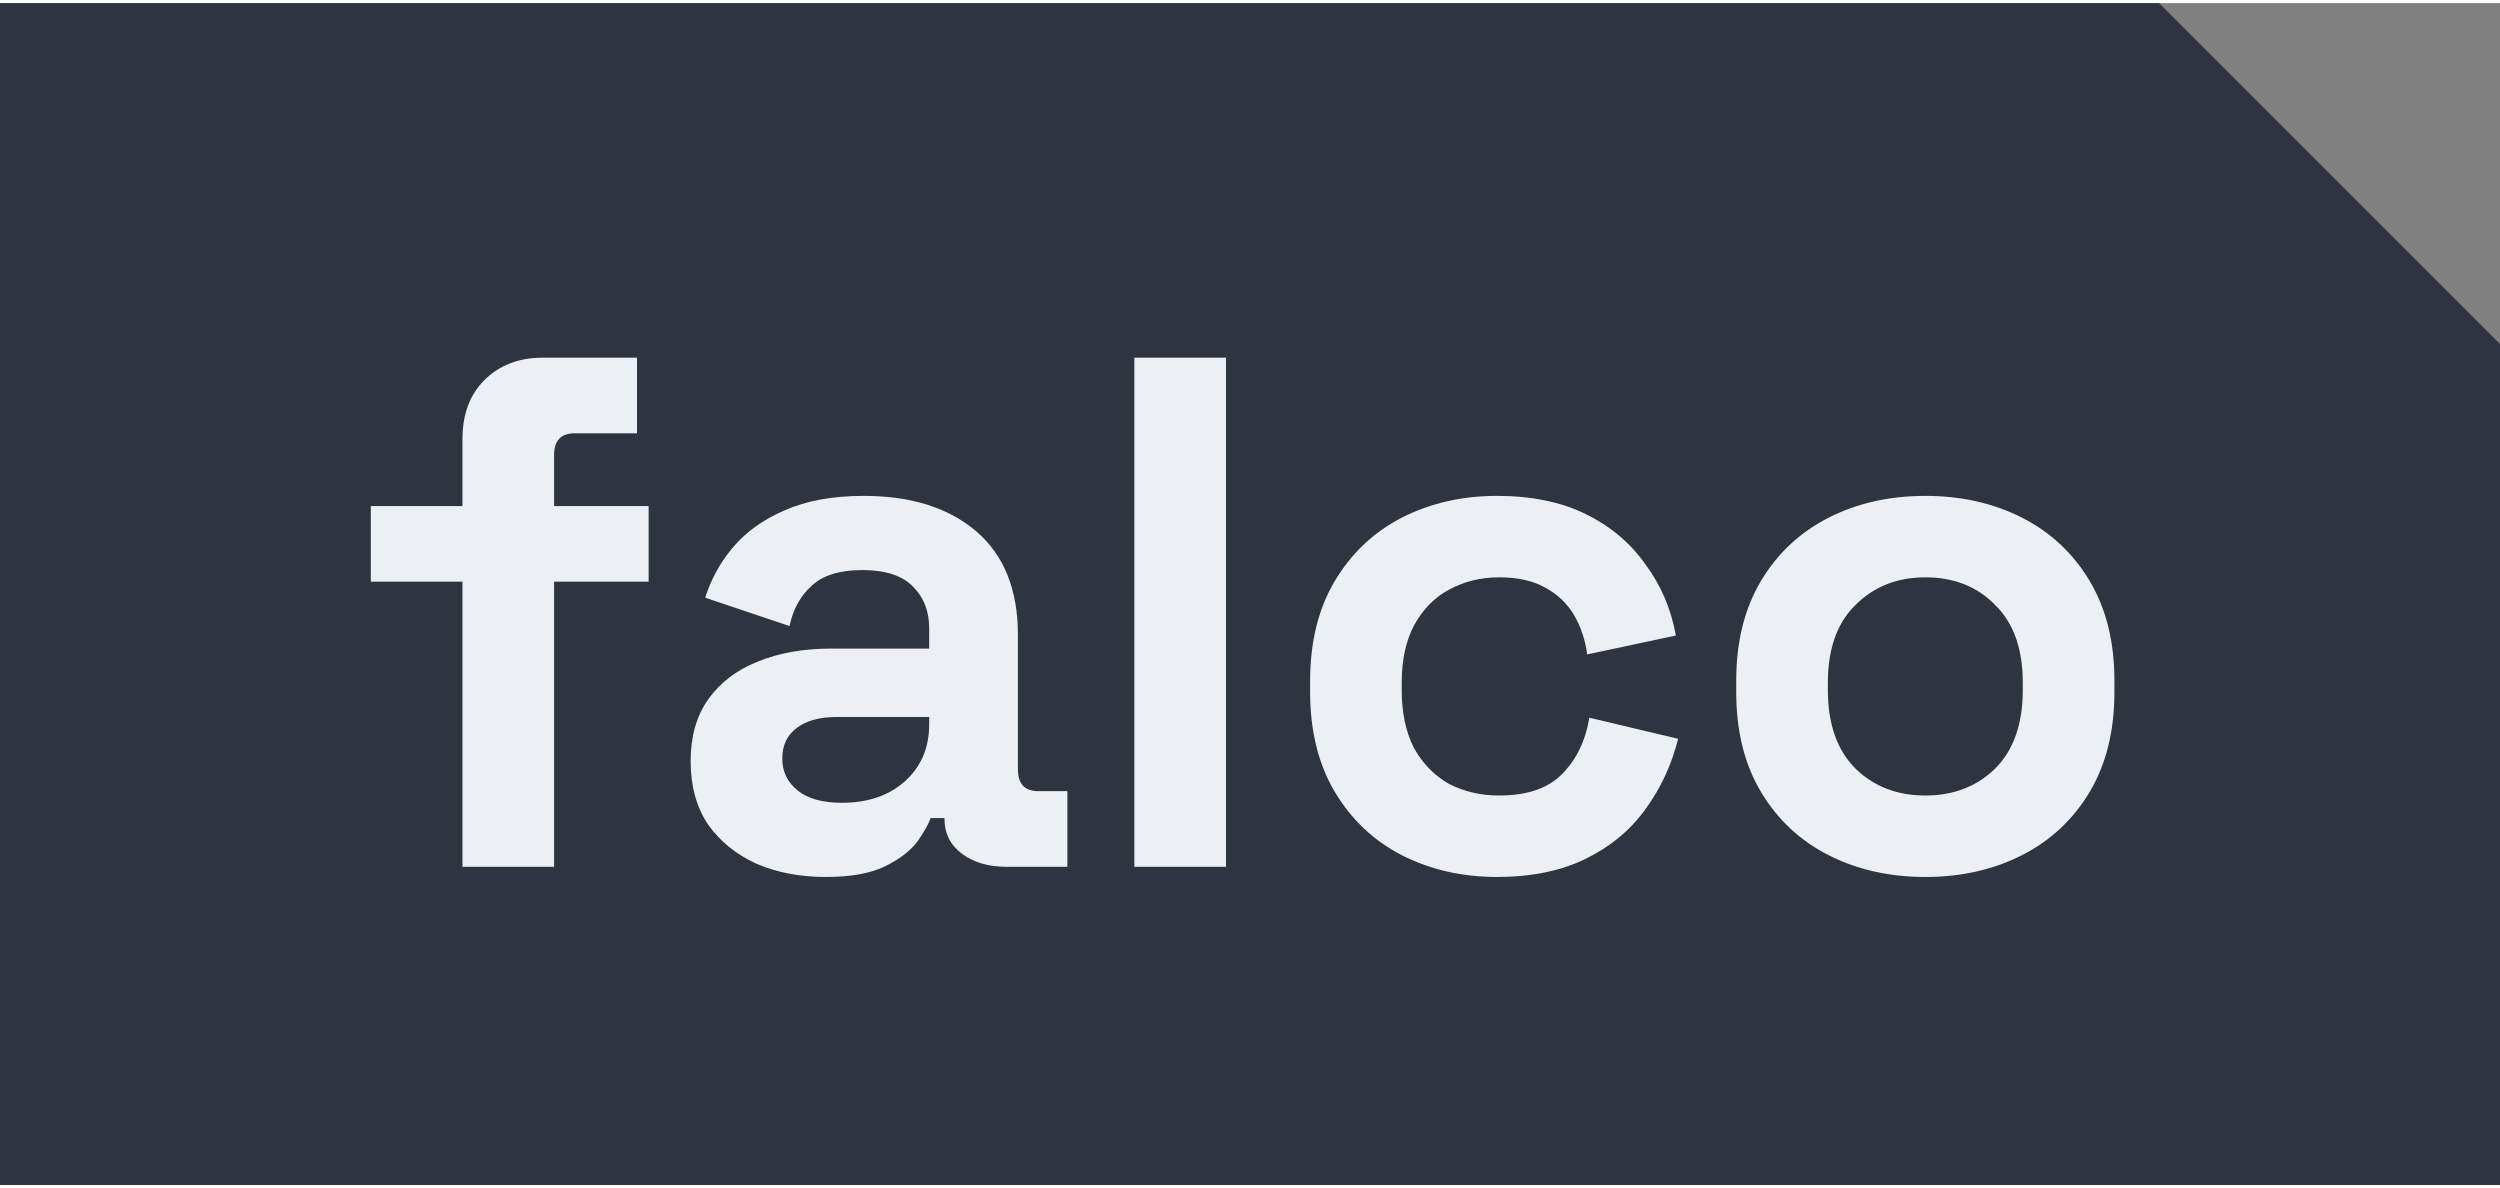 <svg width="101" height="48" viewBox="0 0 110 52" fill="none" xmlns="http://www.w3.org/2000/svg">
<rect x="0" y="0" width="110" height="52" fill="#808080" stroke="none"/>
<path d="M0 0H95L102.5 7.5L110 15V52H0V0Z" fill="#2E3440"/>
<path d="M20.348 38V25.456H16.316V22.128H20.348V19.184C20.348 18.096 20.668 17.232 21.308 16.592C21.97 15.931 22.823 15.6 23.868 15.6H28.028V18.928H25.276C24.679 18.928 24.38 19.248 24.38 19.888V22.128H28.54V25.456H24.38V38H20.348ZM36.34 38.448C35.209 38.448 34.196 38.256 33.3 37.872C32.404 37.467 31.689 36.891 31.156 36.144C30.644 35.376 30.388 34.448 30.388 33.36C30.388 32.272 30.644 31.365 31.156 30.64C31.689 29.893 32.414 29.339 33.332 28.976C34.27 28.592 35.337 28.4 36.532 28.4H40.884V27.504C40.884 26.757 40.649 26.149 40.18 25.68C39.711 25.189 38.964 24.944 37.94 24.944C36.937 24.944 36.191 25.179 35.7 25.648C35.209 26.096 34.889 26.683 34.74 27.408L31.028 26.16C31.284 25.349 31.689 24.613 32.244 23.952C32.82 23.269 33.577 22.725 34.516 22.32C35.476 21.893 36.639 21.68 38.004 21.68C40.094 21.68 41.748 22.203 42.964 23.248C44.18 24.293 44.788 25.808 44.788 27.792V33.712C44.788 34.352 45.087 34.672 45.684 34.672H46.964V38H44.276C43.486 38 42.836 37.808 42.324 37.424C41.812 37.04 41.556 36.528 41.556 35.888V35.856H40.948C40.862 36.112 40.67 36.453 40.372 36.88C40.073 37.285 39.604 37.648 38.964 37.968C38.324 38.288 37.449 38.448 36.34 38.448ZM37.044 35.184C38.175 35.184 39.092 34.875 39.796 34.256C40.521 33.616 40.884 32.773 40.884 31.728V31.408H36.82C36.073 31.408 35.486 31.568 35.06 31.888C34.633 32.208 34.42 32.656 34.42 33.232C34.42 33.808 34.644 34.277 35.092 34.64C35.54 35.003 36.191 35.184 37.044 35.184ZM49.912 38V15.6H53.944V38H49.912ZM65.868 38.448C64.332 38.448 62.934 38.128 61.676 37.488C60.438 36.848 59.457 35.92 58.732 34.704C58.007 33.488 57.644 32.016 57.644 30.288V29.84C57.644 28.112 58.007 26.64 58.732 25.424C59.457 24.208 60.438 23.28 61.676 22.64C62.934 22 64.332 21.68 65.868 21.68C67.382 21.68 68.684 21.947 69.772 22.48C70.86 23.013 71.734 23.749 72.396 24.688C73.079 25.605 73.526 26.651 73.74 27.824L69.836 28.656C69.751 28.016 69.558 27.44 69.26 26.928C68.961 26.416 68.534 26.011 67.98 25.712C67.447 25.413 66.775 25.264 65.964 25.264C65.153 25.264 64.417 25.445 63.756 25.808C63.116 26.149 62.604 26.672 62.22 27.376C61.857 28.059 61.676 28.901 61.676 29.904V30.224C61.676 31.227 61.857 32.08 62.22 32.784C62.604 33.467 63.116 33.989 63.756 34.352C64.417 34.693 65.153 34.864 65.964 34.864C67.18 34.864 68.097 34.555 68.716 33.936C69.356 33.296 69.761 32.464 69.932 31.44L73.836 32.368C73.558 33.499 73.079 34.533 72.396 35.472C71.734 36.389 70.86 37.115 69.772 37.648C68.684 38.181 67.382 38.448 65.868 38.448ZM84.714 38.448C83.135 38.448 81.716 38.128 80.458 37.488C79.199 36.848 78.207 35.92 77.482 34.704C76.757 33.488 76.394 32.027 76.394 30.32V29.808C76.394 28.101 76.757 26.64 77.482 25.424C78.207 24.208 79.199 23.28 80.458 22.64C81.716 22 83.135 21.68 84.714 21.68C86.293 21.68 87.711 22 88.97 22.64C90.228 23.28 91.221 24.208 91.946 25.424C92.671 26.64 93.034 28.101 93.034 29.808V30.32C93.034 32.027 92.671 33.488 91.946 34.704C91.221 35.92 90.228 36.848 88.97 37.488C87.711 38.128 86.293 38.448 84.714 38.448ZM84.714 34.864C85.951 34.864 86.975 34.469 87.786 33.68C88.597 32.869 89.002 31.717 89.002 30.224V29.904C89.002 28.411 88.597 27.269 87.786 26.48C86.996 25.669 85.972 25.264 84.714 25.264C83.477 25.264 82.453 25.669 81.642 26.48C80.831 27.269 80.426 28.411 80.426 29.904V30.224C80.426 31.717 80.831 32.869 81.642 33.68C82.453 34.469 83.477 34.864 84.714 34.864Z" fill="#ECEFF4"/>
</svg>
